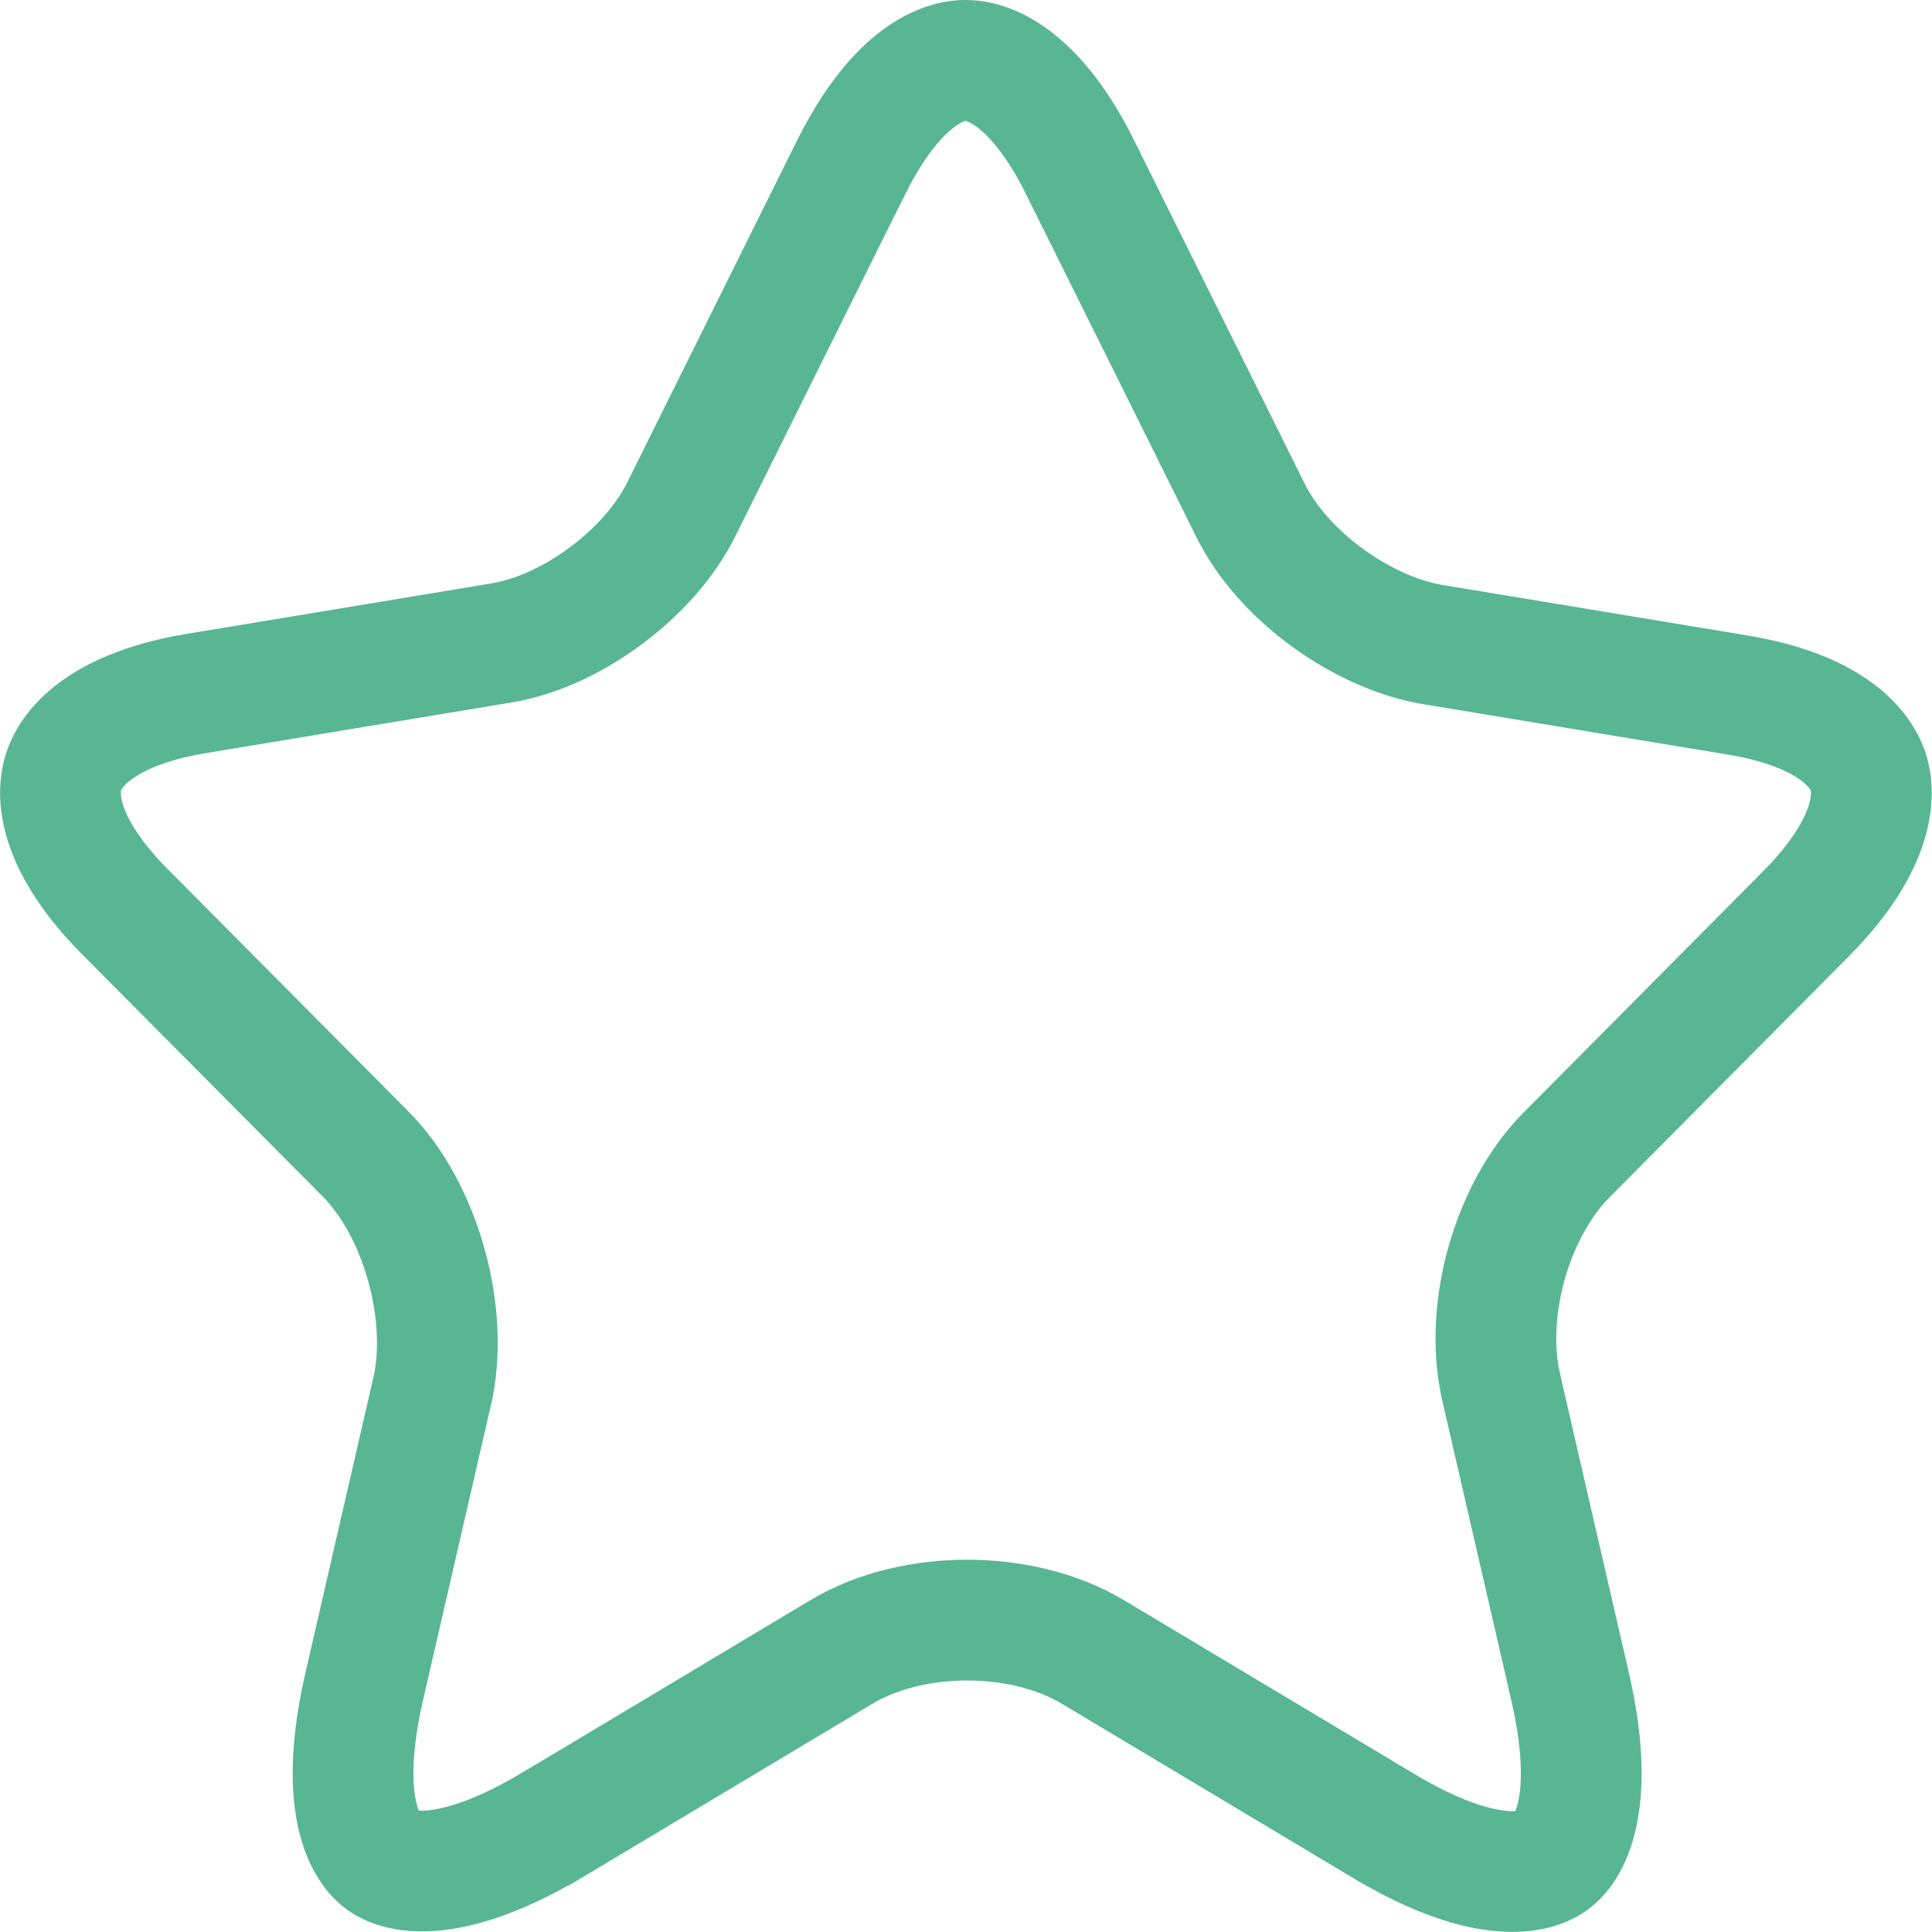 <svg width="16" height="16" viewBox="0 0 16 16" fill="none" xmlns="http://www.w3.org/2000/svg">
<path d="M11.837 5.333L11.837 5.333L11.848 5.335L14.397 5.757C14.397 5.757 14.397 5.757 14.397 5.757C15.124 5.879 15.402 6.173 15.473 6.396C15.544 6.621 15.487 7.029 14.964 7.56C14.964 7.561 14.963 7.561 14.963 7.561L12.975 9.563C12.735 9.804 12.57 10.134 12.478 10.456C12.387 10.779 12.354 11.149 12.432 11.488C12.432 11.488 12.432 11.488 12.432 11.489L13.002 13.964L13.002 13.964C13.217 14.898 13.014 15.294 12.853 15.412C12.695 15.529 12.263 15.605 11.447 15.115L11.446 15.114L9.058 13.685C8.745 13.496 8.362 13.417 8.009 13.417C7.657 13.417 7.274 13.496 6.961 13.685L4.574 15.114C4.574 15.114 4.574 15.114 4.573 15.114C3.757 15.599 3.324 15.525 3.165 15.408C3.005 15.291 2.802 14.898 3.017 13.964L3.017 13.964L3.587 11.487L3.589 11.477L3.591 11.467C3.654 11.131 3.616 10.766 3.522 10.444C3.428 10.123 3.264 9.794 3.024 9.553L1.034 7.55C0.511 7.023 0.454 6.618 0.526 6.394C0.597 6.169 0.877 5.873 1.603 5.747L4.15 5.325C4.15 5.325 4.151 5.325 4.151 5.325C4.466 5.273 4.775 5.116 5.024 4.929C5.273 4.743 5.509 4.492 5.648 4.206L7.056 1.371C7.056 1.371 7.056 1.37 7.057 1.37C7.406 0.676 7.775 0.499 7.998 0.5C8.222 0.501 8.592 0.679 8.942 1.379C8.942 1.38 8.942 1.38 8.942 1.38L10.351 4.216C10.491 4.504 10.728 4.753 10.976 4.937C11.226 5.122 11.53 5.275 11.837 5.333Z" stroke="#58B694"/>
</svg>
